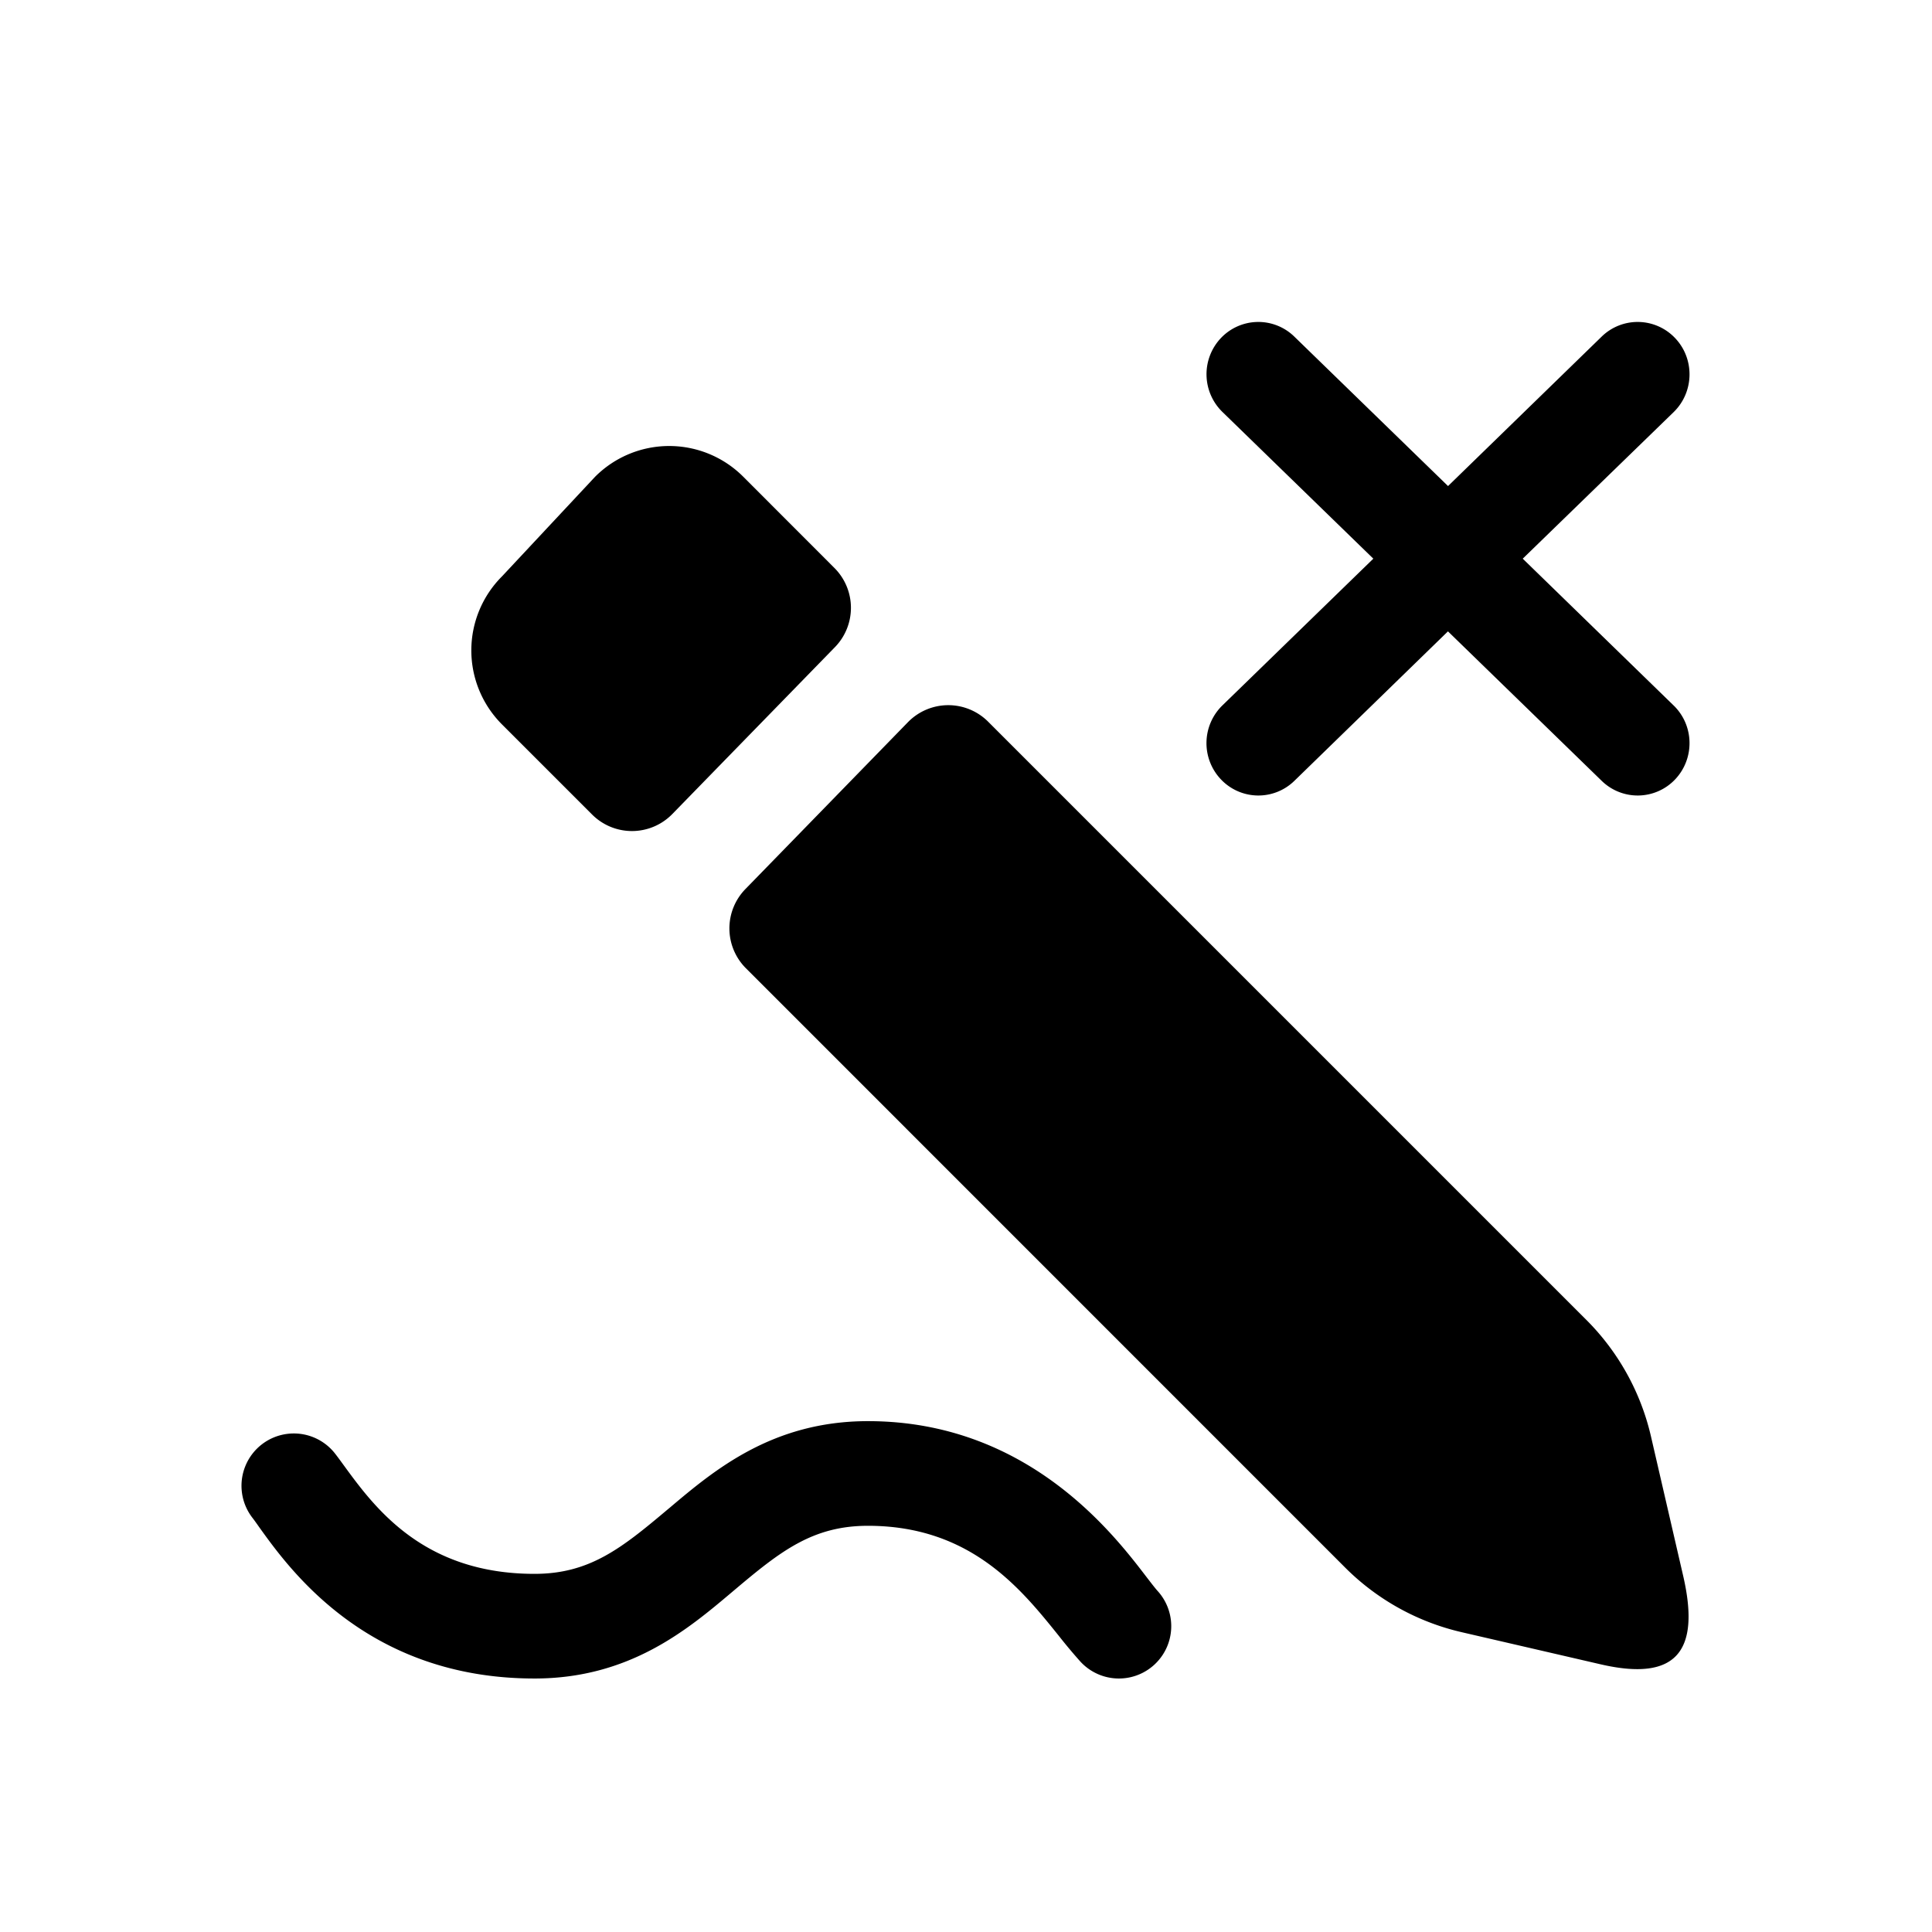 <svg xmlns="http://www.w3.org/2000/svg" viewBox="0 0 24 24">
  <defs/>
  <path d="M20.808 4.199c.246.258.239.67-.017.92L18.916 6.94l1.875 1.824c.256.249.263.66.017.919a.64.64 0 01-.911.017l-1.91-1.857-1.908 1.857a.64.64 0 01-.911-.017.654.654 0 01.017-.92l1.875-1.823-1.875-1.823a.654.654 0 01-.017-.919.64.64 0 01.91-.017l1.91 1.857 1.909-1.857a.64.64 0 01.91.017zM9.095 19.776c-.553.467-1.274 1.075-2.455 1.075-2.071 0-3.038-1.348-3.42-1.88-.033-.047-.062-.088-.087-.12a.65.65 0 011.034-.788c.034.044.069.092.106.143.38.52.983 1.345 2.367 1.345.683 0 1.08-.317 1.649-.796l.029-.024c.554-.468 1.277-1.077 2.464-1.077 1.98 0 3.049 1.398 3.461 1.937.058.075.103.134.135.17a.65.65 0 11-.957.88 6.665 6.665 0 01-.272-.325c-.469-.583-1.095-1.362-2.367-1.362-.688 0-1.088.317-1.655.795l-.032.027zM7.393 5.922a1.3 1.3 0 011.84 0l1.132 1.133a.7.7 0 01.007.984l-2.02 2.073a.7.7 0 01-.996.007l-1.12-1.12a1.3 1.3 0 010-1.839l1.157-1.238zM9.266 12.028a.7.7 0 01-.007-.983l2.02-2.074a.7.7 0 01.996-.006l7.432 7.432a3 3 0 01.802 1.447l.4 1.732c.216.936-.083 1.315-1.02 1.1l-1.73-.4a3.001 3.001 0 01-1.448-.802l-7.445-7.446z"/>
</svg>
